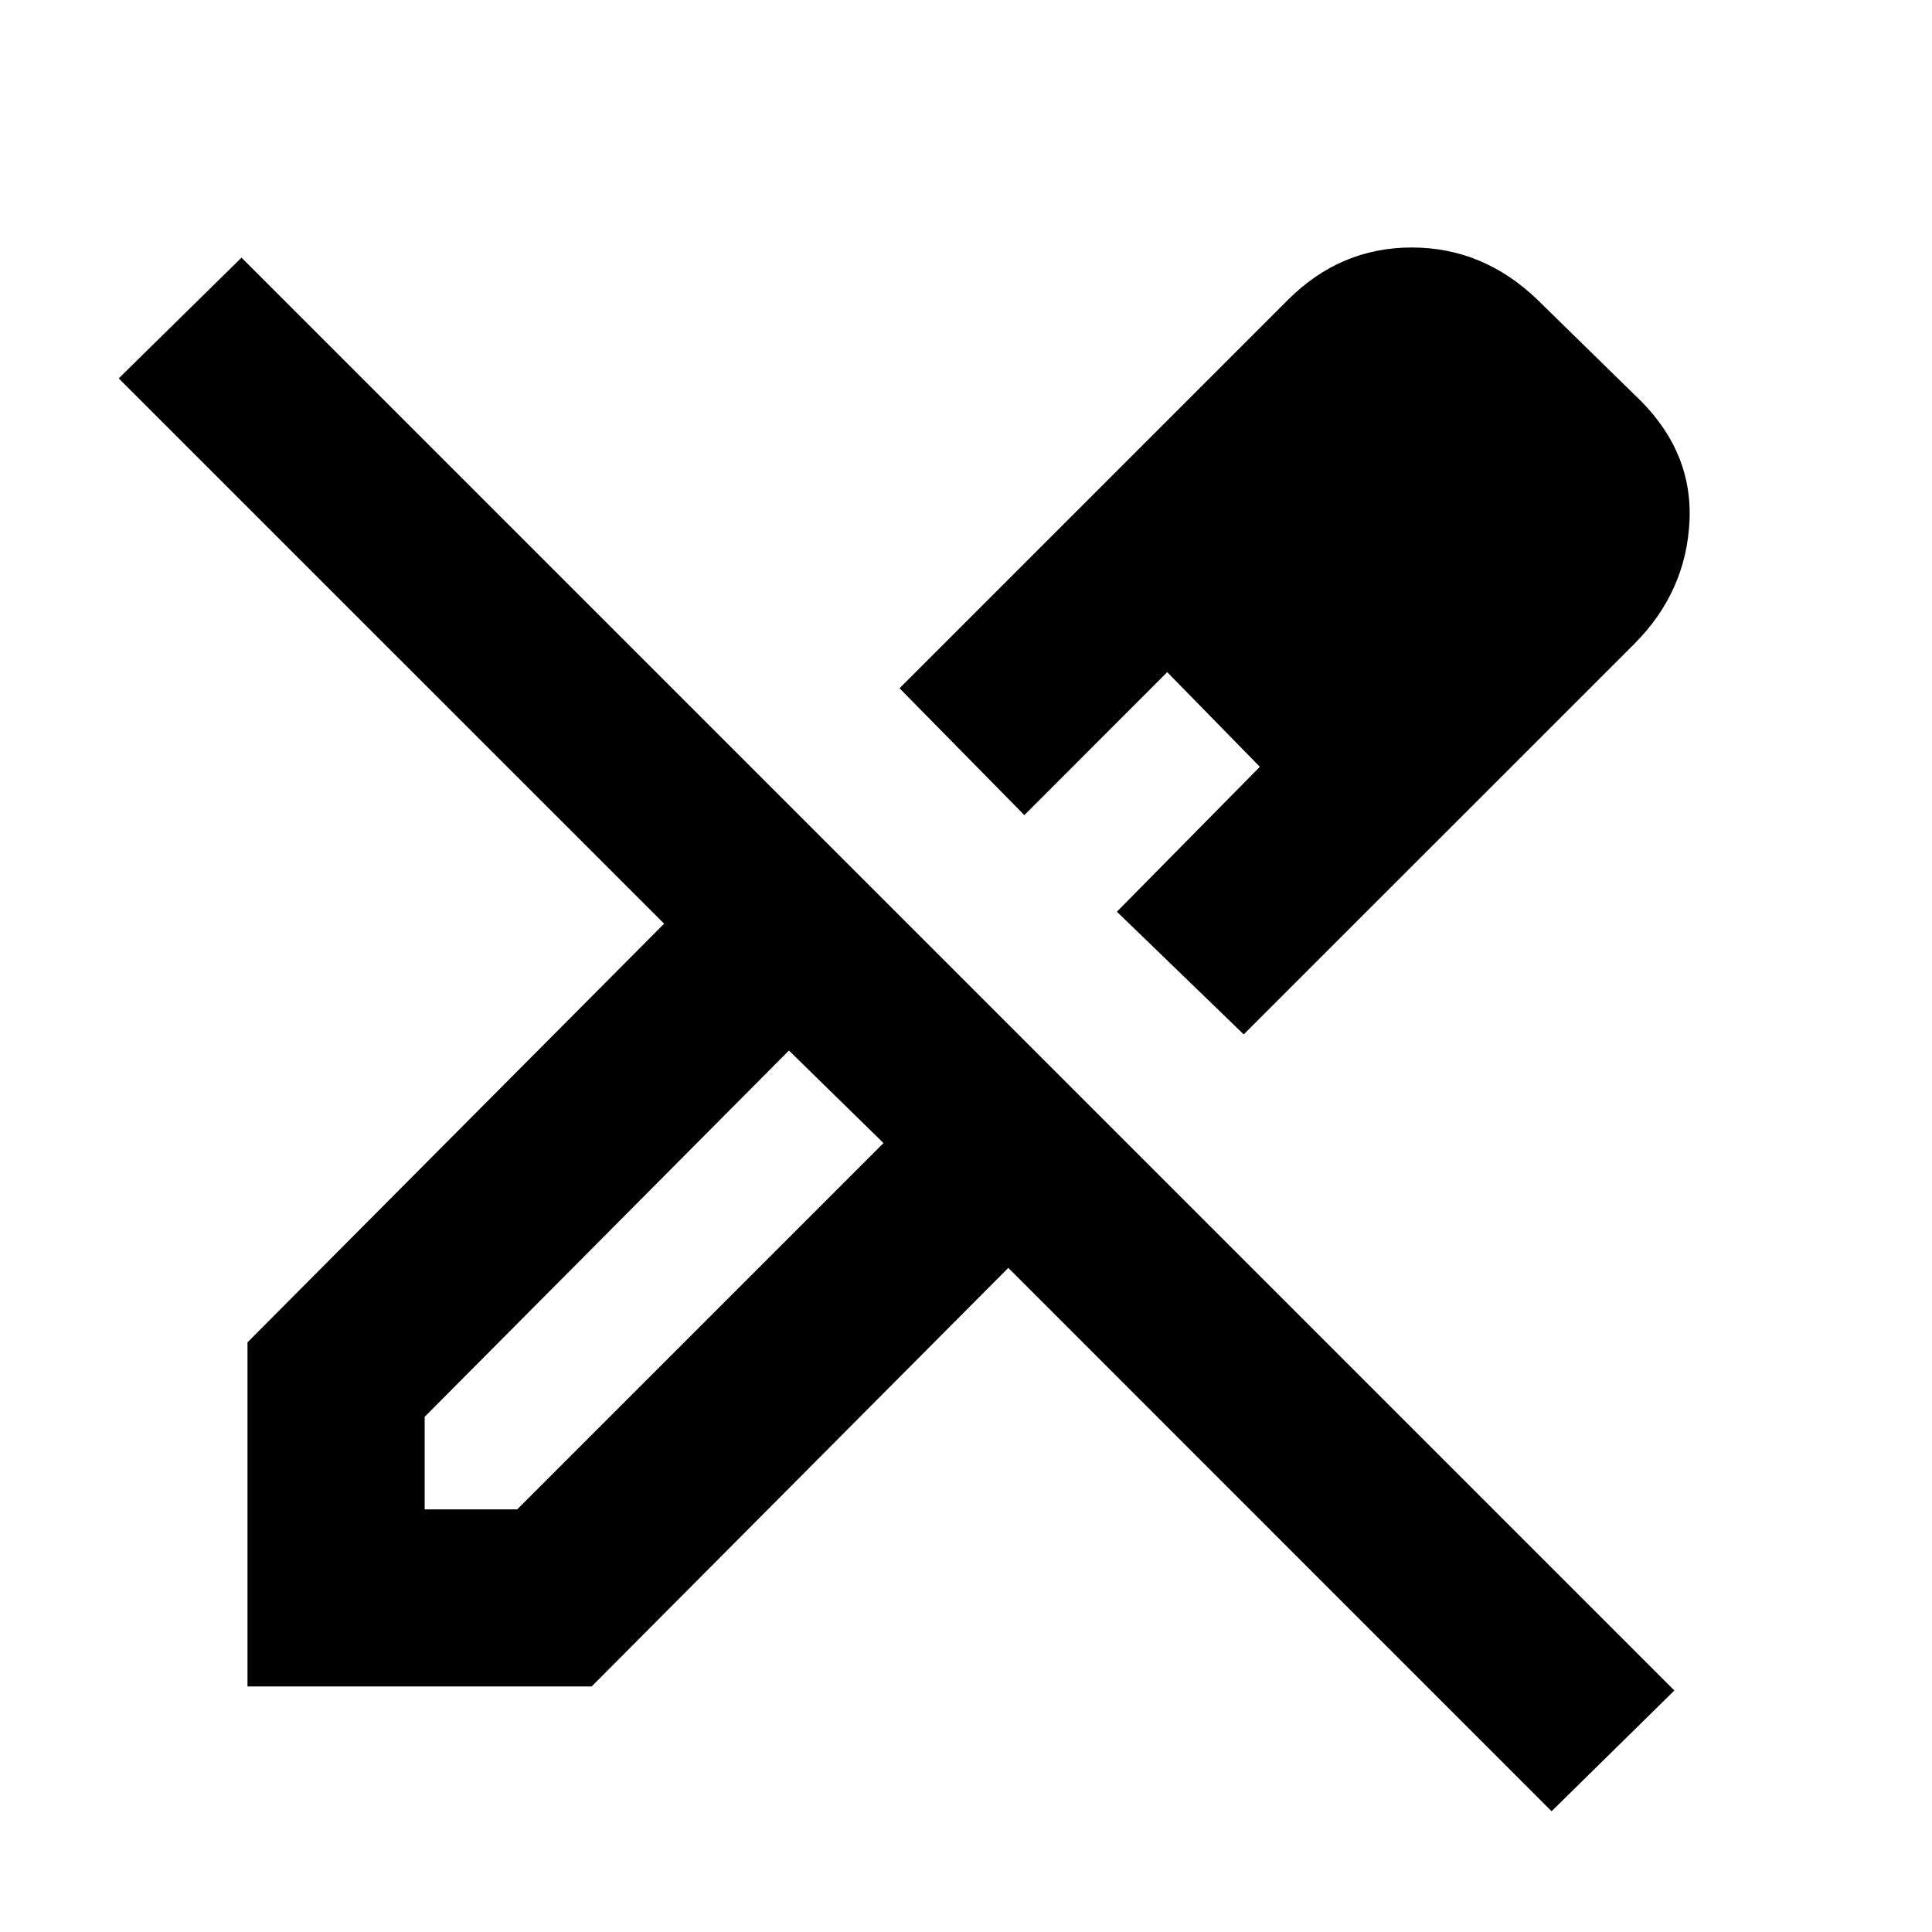 <svg xmlns="http://www.w3.org/2000/svg" height="20" width="20"><path d="M16.062 18.75 10.438 13.125 6.125 17.458H2.562V13.896L6.875 9.562L1.229 3.917L2.5 2.667L17.333 17.5ZM12.875 10.708 11.562 9.438 13.042 7.938 12.083 6.958 10.604 8.438 9.312 7.125 13.333 3.104Q13.875 2.562 14.615 2.562Q15.354 2.562 15.917 3.104L16.917 4.083Q17.521 4.646 17.49 5.385Q17.458 6.125 16.917 6.667ZM4.396 15.625H5.354L9.146 11.833L8.688 11.333L8.167 10.875L4.396 14.667ZM15.625 5.375 14.646 4.396ZM13.042 7.938 12.083 6.958 13.042 7.938ZM9.146 11.833 8.688 11.333 8.167 10.875 9.146 11.833Z"/></svg>
